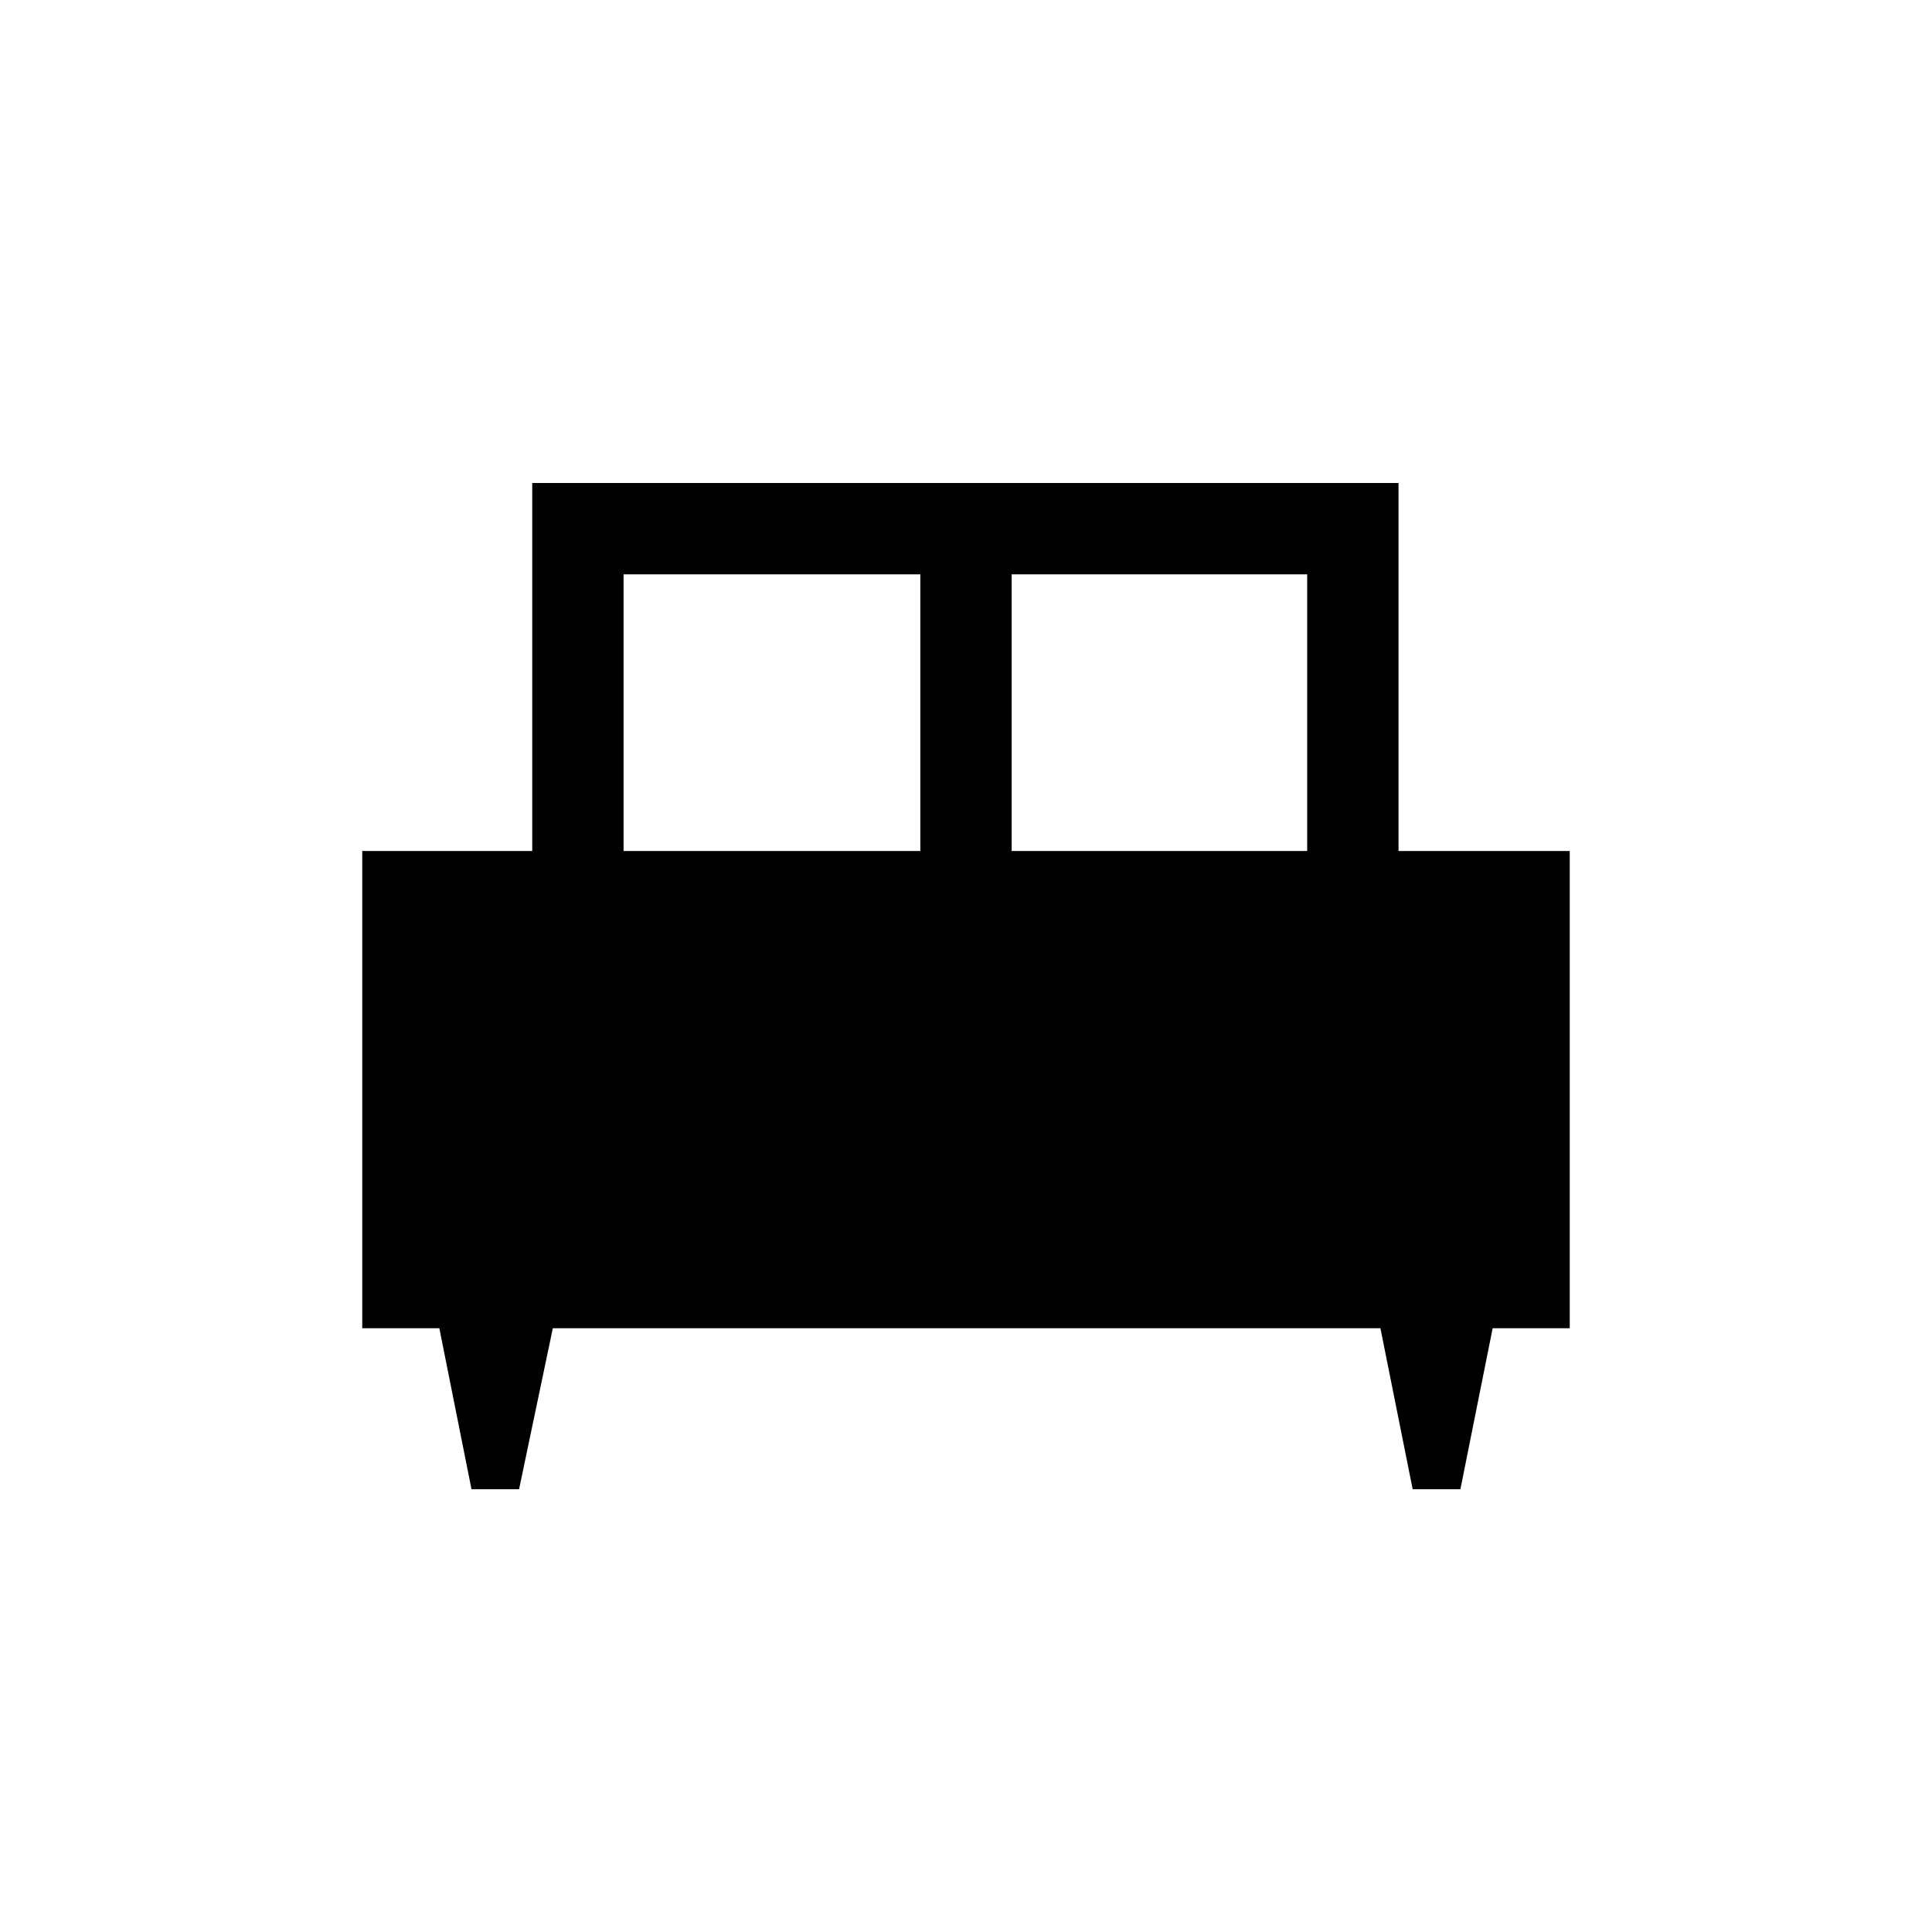 <svg xmlns="http://www.w3.org/2000/svg" width="48" height="48" viewBox="0 96 960 960"><path d="M257.923 835.999h-23.636l-15.978-80h-38.308V518.848h84.462V336.003h430.459v182.845h85.077v237.151h-38.308l-16.028 80h-23.712l-16.028-80H274.692l-16.769 80Zm244.769-317.151h146.846V381.386H502.692v137.462Zm-192.846 0h147.462V381.386H309.846v137.462Z"/></svg>